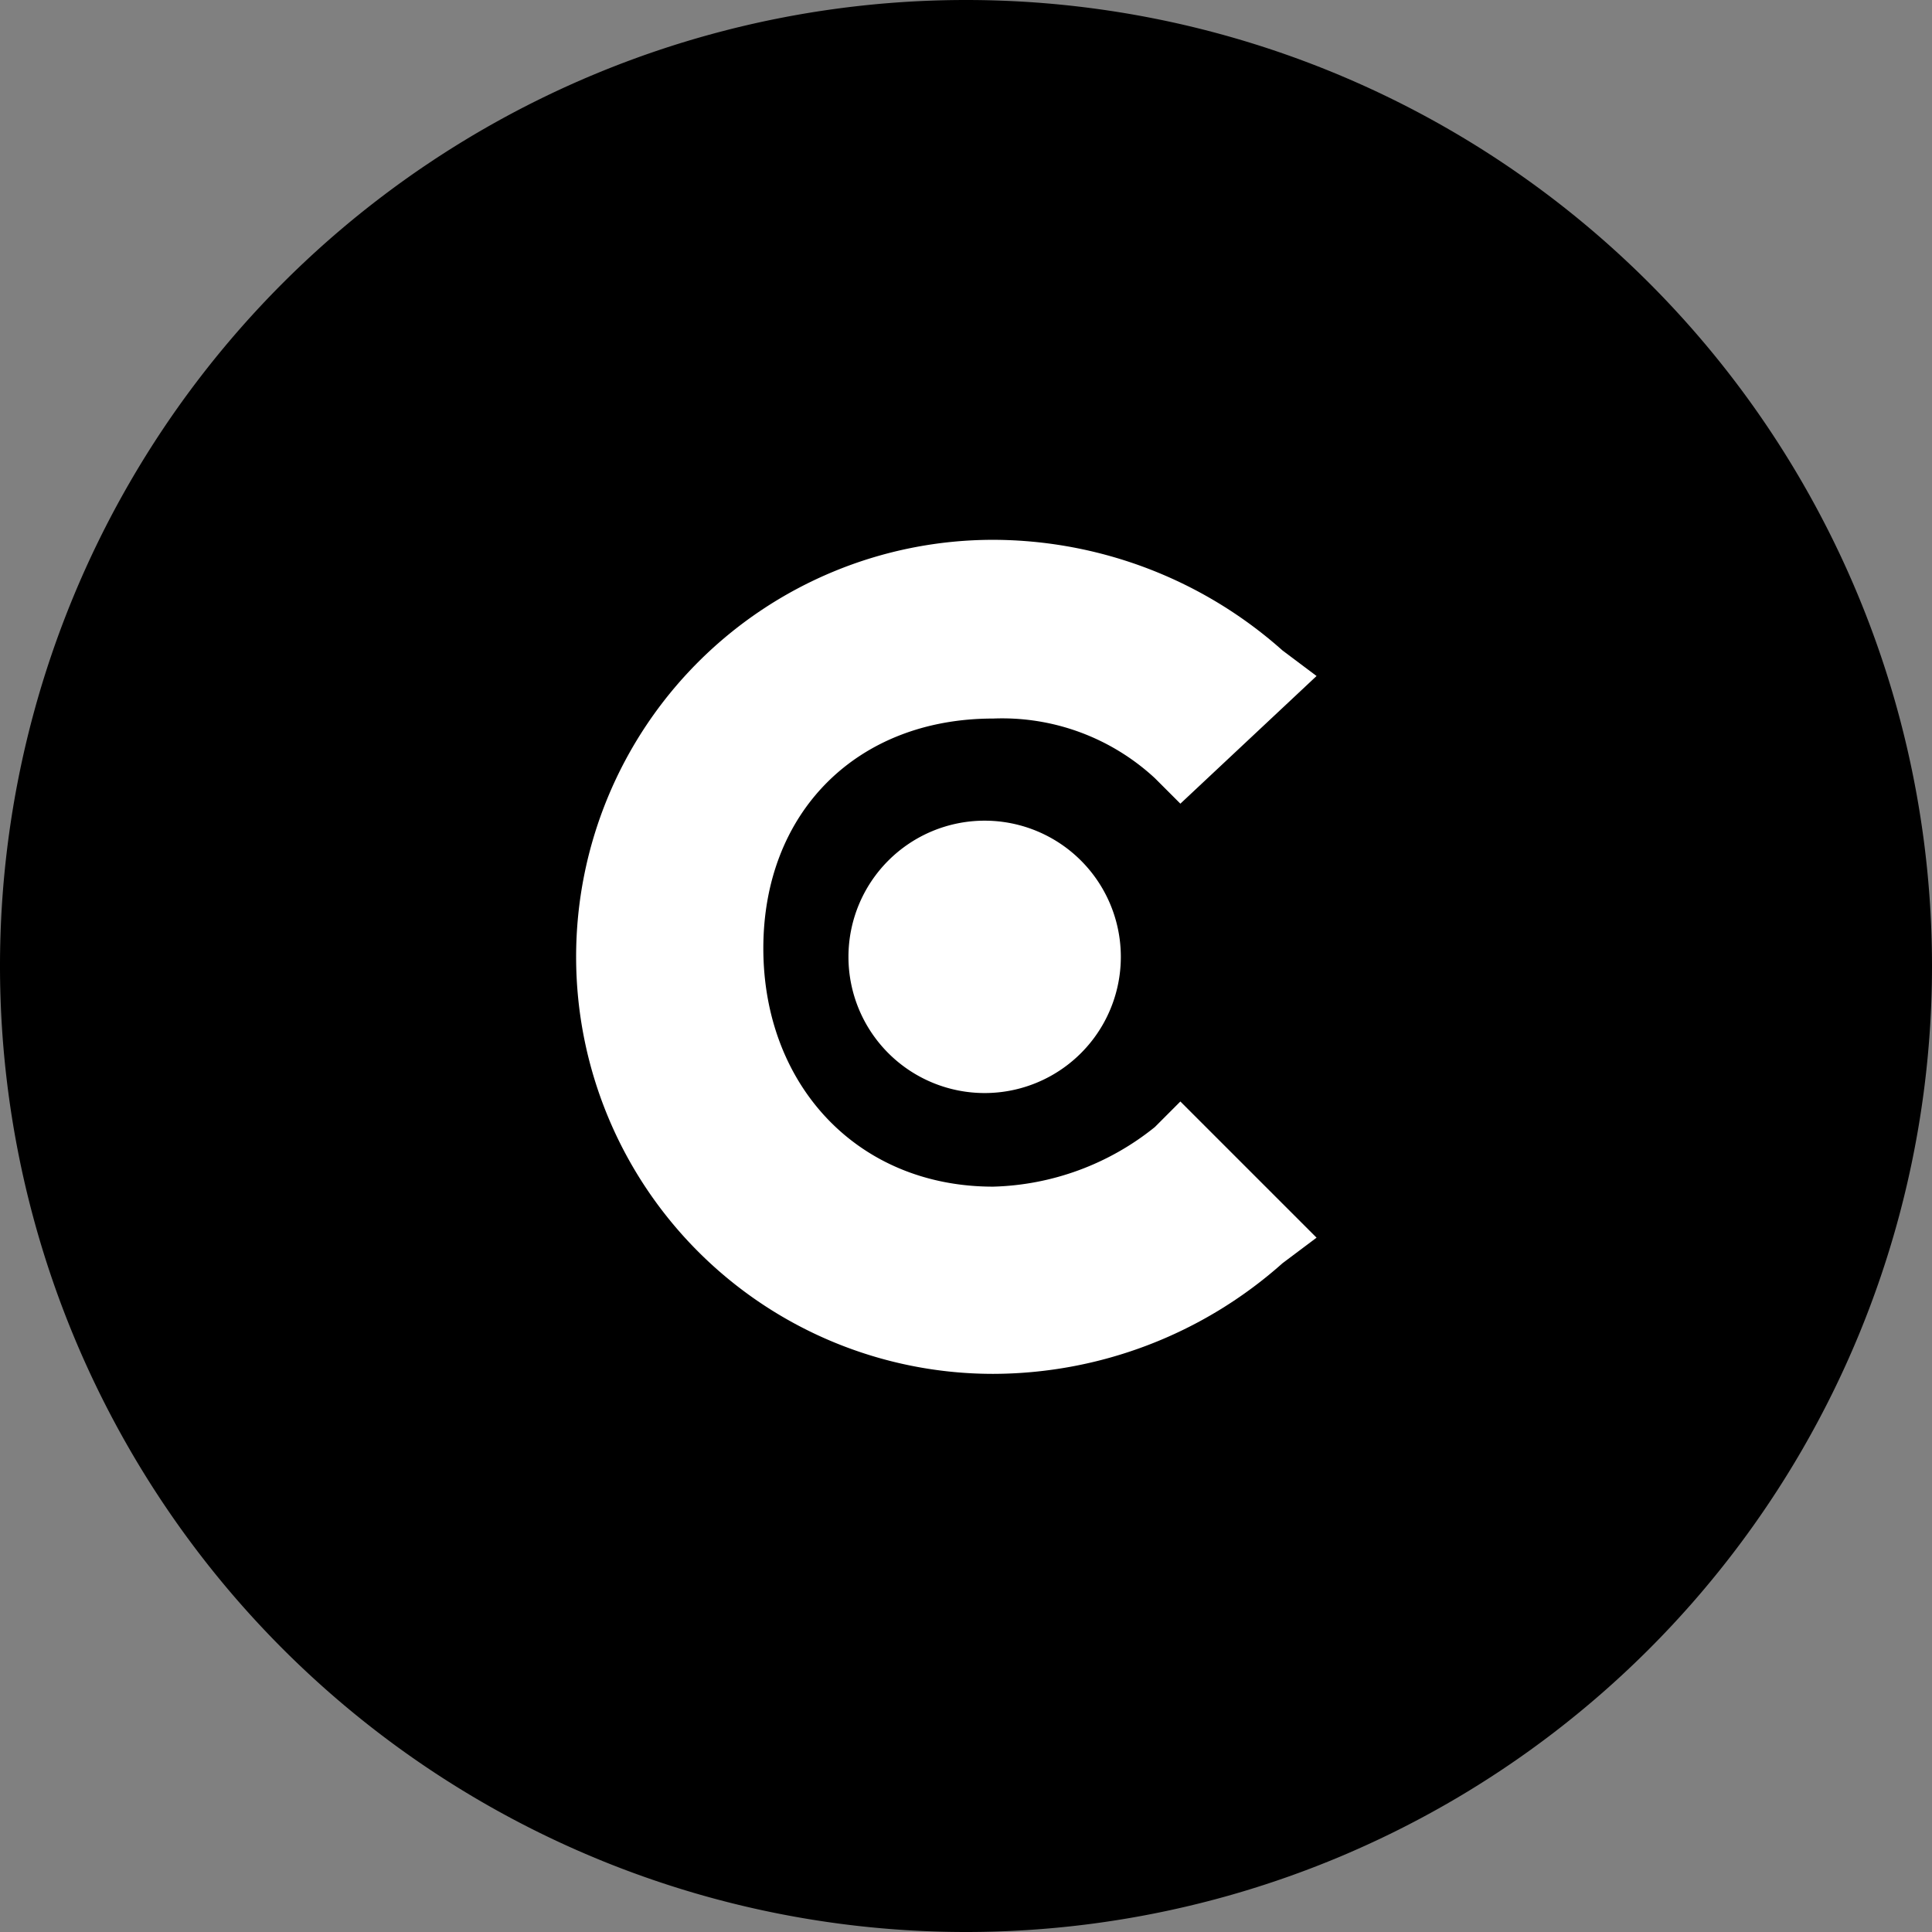<svg xmlns="http://www.w3.org/2000/svg" width="100" height="100" viewBox="0 0 100 100">
  <rect x="0" y="0" width="100" height="100" fill="#808080" stroke="none"/>
  <g id="Group_1" data-name="Group 1" transform="translate(-273 -41)">
    <path id="Path-Copy-2" d="M65.89,15.83h0a50,50,0,0,1,50,50h0a50,50,0,0,1-50,50h0a50,50,0,0,1-50-50h0A50,50,0,0,1,65.89,15.83Z" transform="translate(257.11 25.17)" fill-rule="evenodd"/>
    <path id="Path_1" data-name="Path 1" d="M334.784,316.966a13.909,13.909,0,0,1-8.37,3.084c-7.049,0-11.894-5.286-11.894-12.335s4.845-11.894,11.894-11.894a11.629,11.629,0,0,1,8.37,3.084l1.322,1.322,7.049-6.608-1.762-1.322a22.587,22.587,0,0,0-14.978-5.727,21.585,21.585,0,1,0,0,43.17,22.587,22.587,0,0,0,14.978-5.727l1.762-1.322-7.049-7.049Z" transform="translate(-2.01 -217.629)" fill="#fff"/>
    <path id="Path_2" data-name="Path 2" d="M455.5,434.479a7.049,7.049,0,0,1-7.049,7.049h0a7.049,7.049,0,0,1-7.049-7.049h0a7.049,7.049,0,0,1,7.049-7.049h0a7.049,7.049,0,0,1,7.049,7.049Z" transform="translate(-124.486 -343.952)" fill="#fff"/>
  </g>
</svg>
